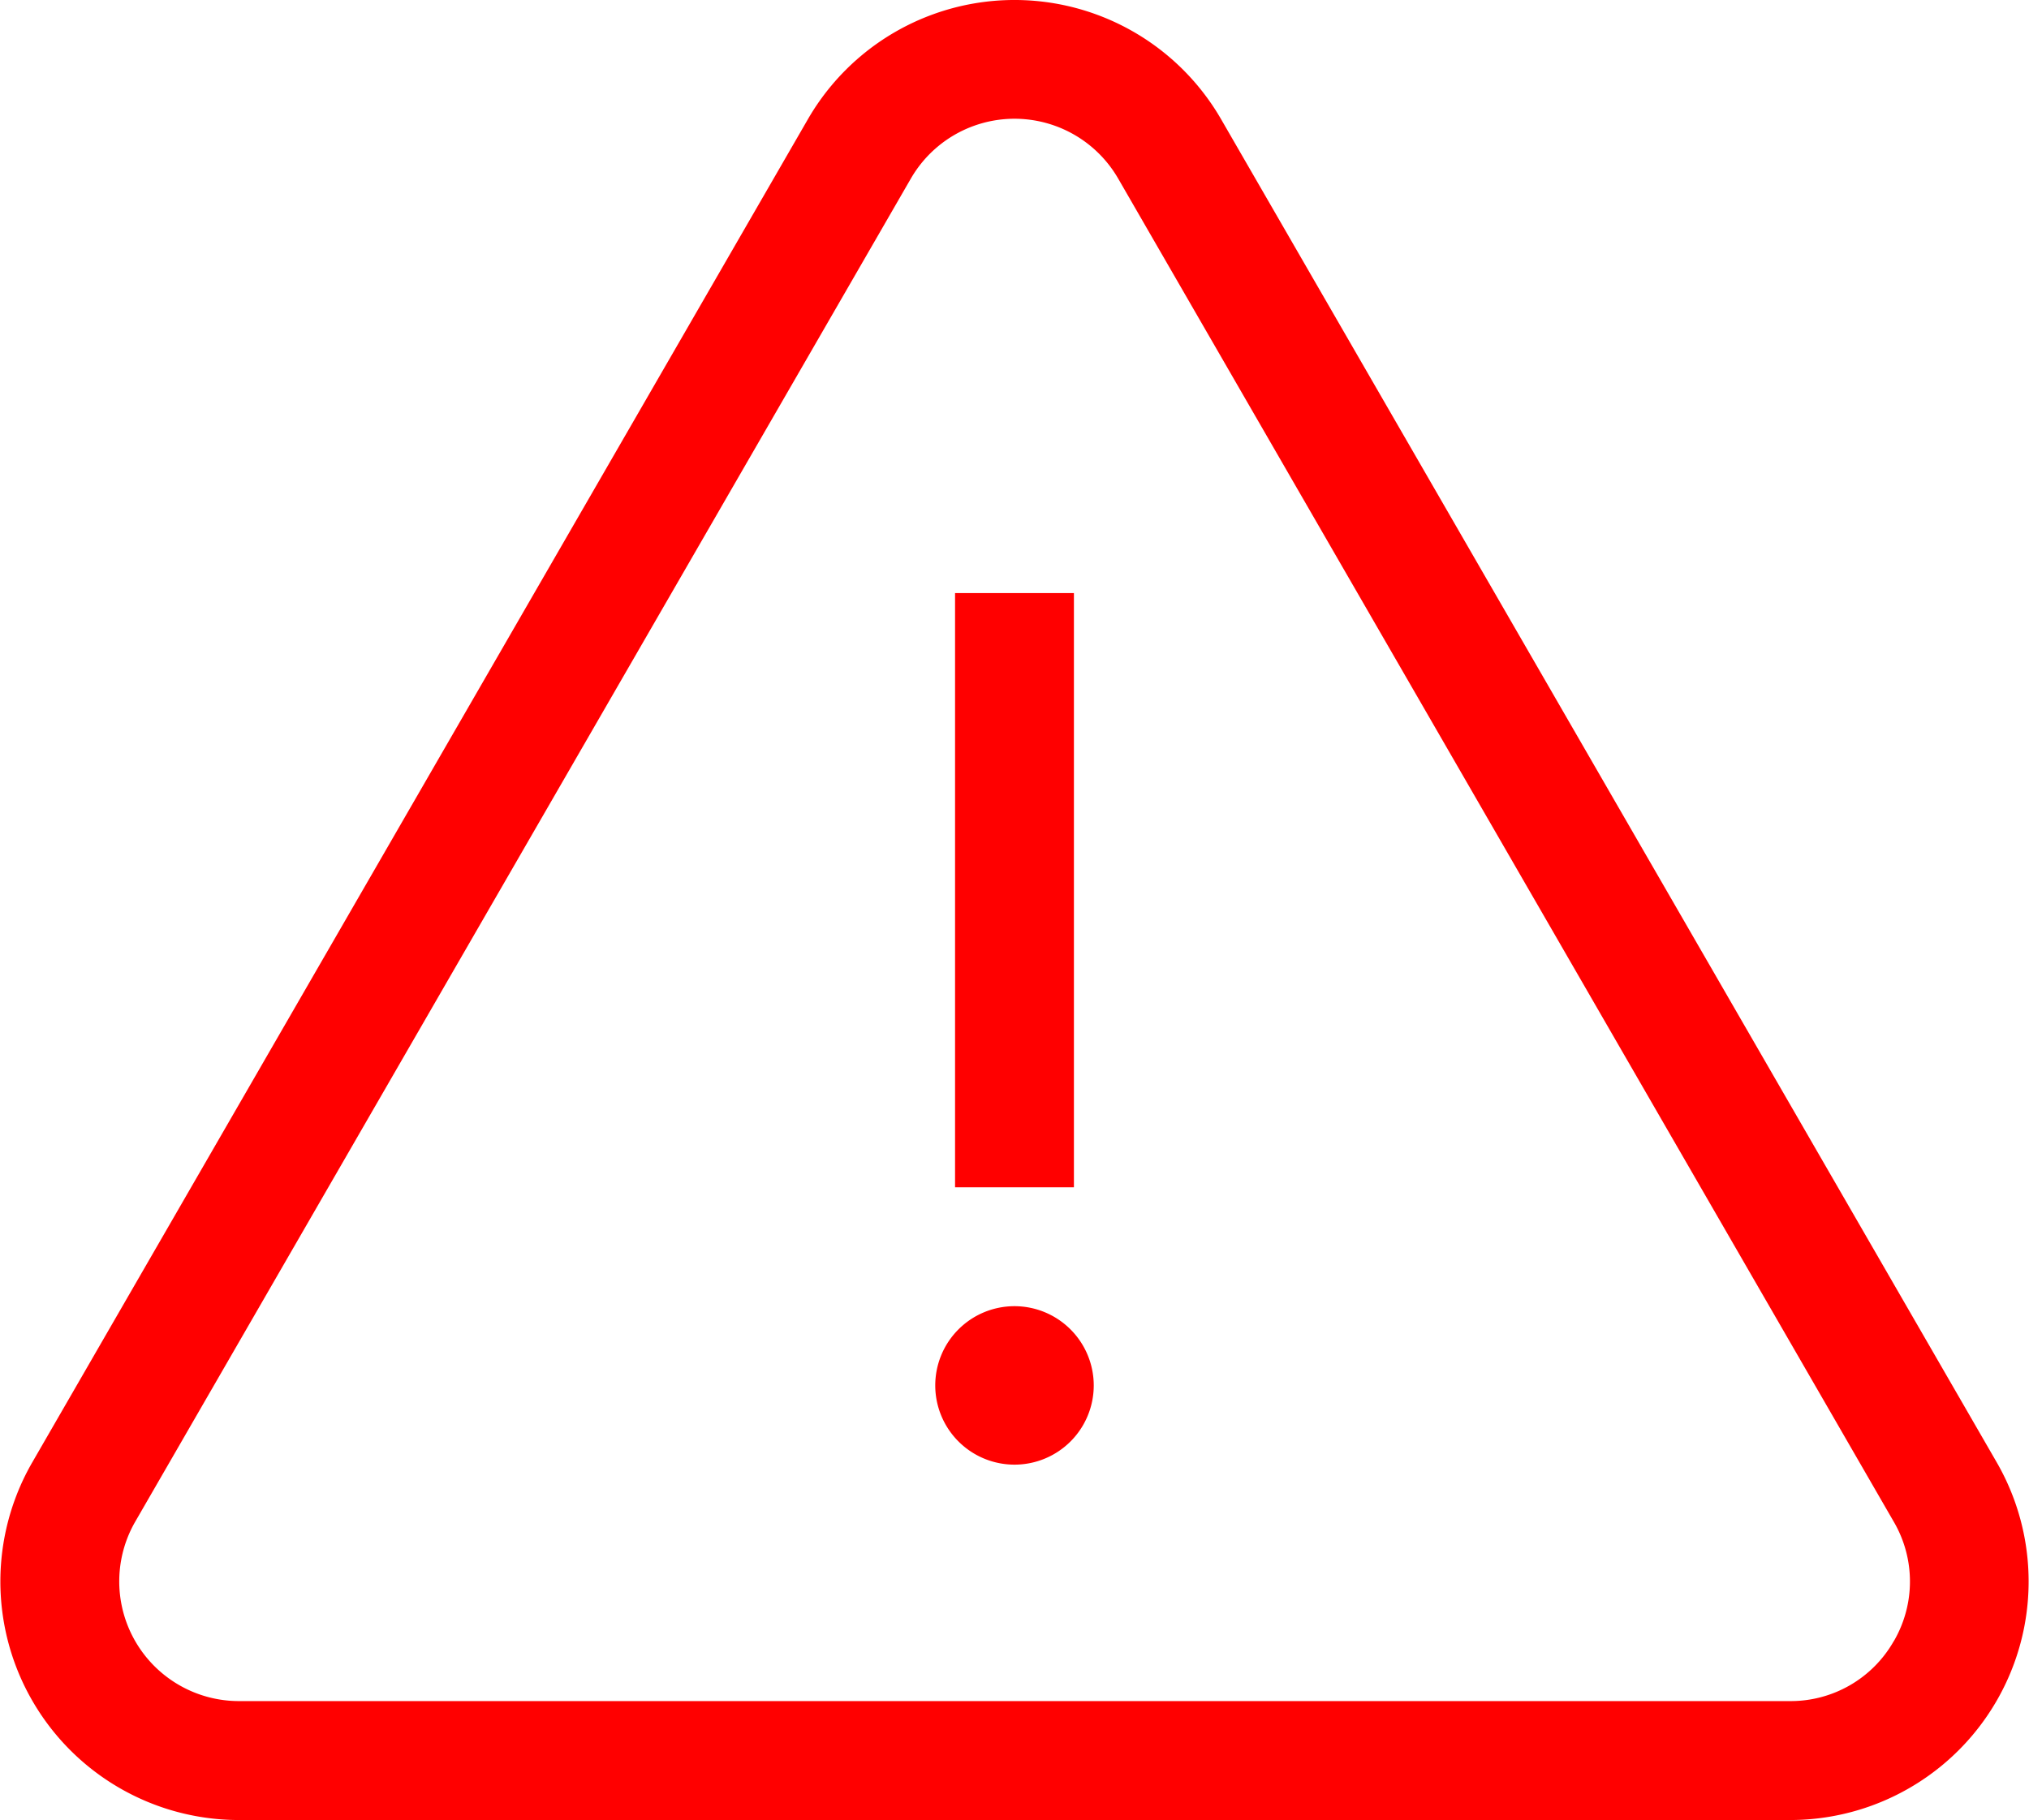 <svg xmlns="http://www.w3.org/2000/svg" width="74.786" height="67.099" viewBox="0 0 74.786 67.099">
    <g data-name="alert (1)">
        <g data-name="Group 48">
            <g data-name="Group 47">
                <path data-name="Path 41" d="M73.594 80.223 45.009 30.712a8.794 8.794 0 0 0-15.232 0L1.192 80.223a8.794 8.794 0 0 0 7.616 13.191h57.17a8.794 8.794 0 0 0 7.616-13.191zm-3.795 6.6a4.368 4.368 0 0 1-3.821 2.206H8.808a4.412 4.412 0 0 1-3.821-6.619L33.572 32.9a4.412 4.412 0 0 1 7.643 0L69.8 82.414a4.368 4.368 0 0 1 0 4.412z" transform="translate(0 -26.315)" style="fill:red"/>
            </g>
        </g>
        <g data-name="Group 50">
            <g data-name="Group 49">
                <path data-name="Rectangle 162" style="fill:red" d="M0 0h4.381v21.907H0z" transform="translate(35.202 21.865)"/>
            </g>
        </g>
        <g data-name="Group 52">
            <g data-name="Group 51">
                <path data-name="Path 42" d="M238.923 355.99a2.921 2.921 0 1 0 2.921 2.921 2.924 2.924 0 0 0-2.921-2.921z" transform="translate(-201.53 -307.835)" style="fill:red"/>
            </g>
        </g>
    </g>
</svg>
